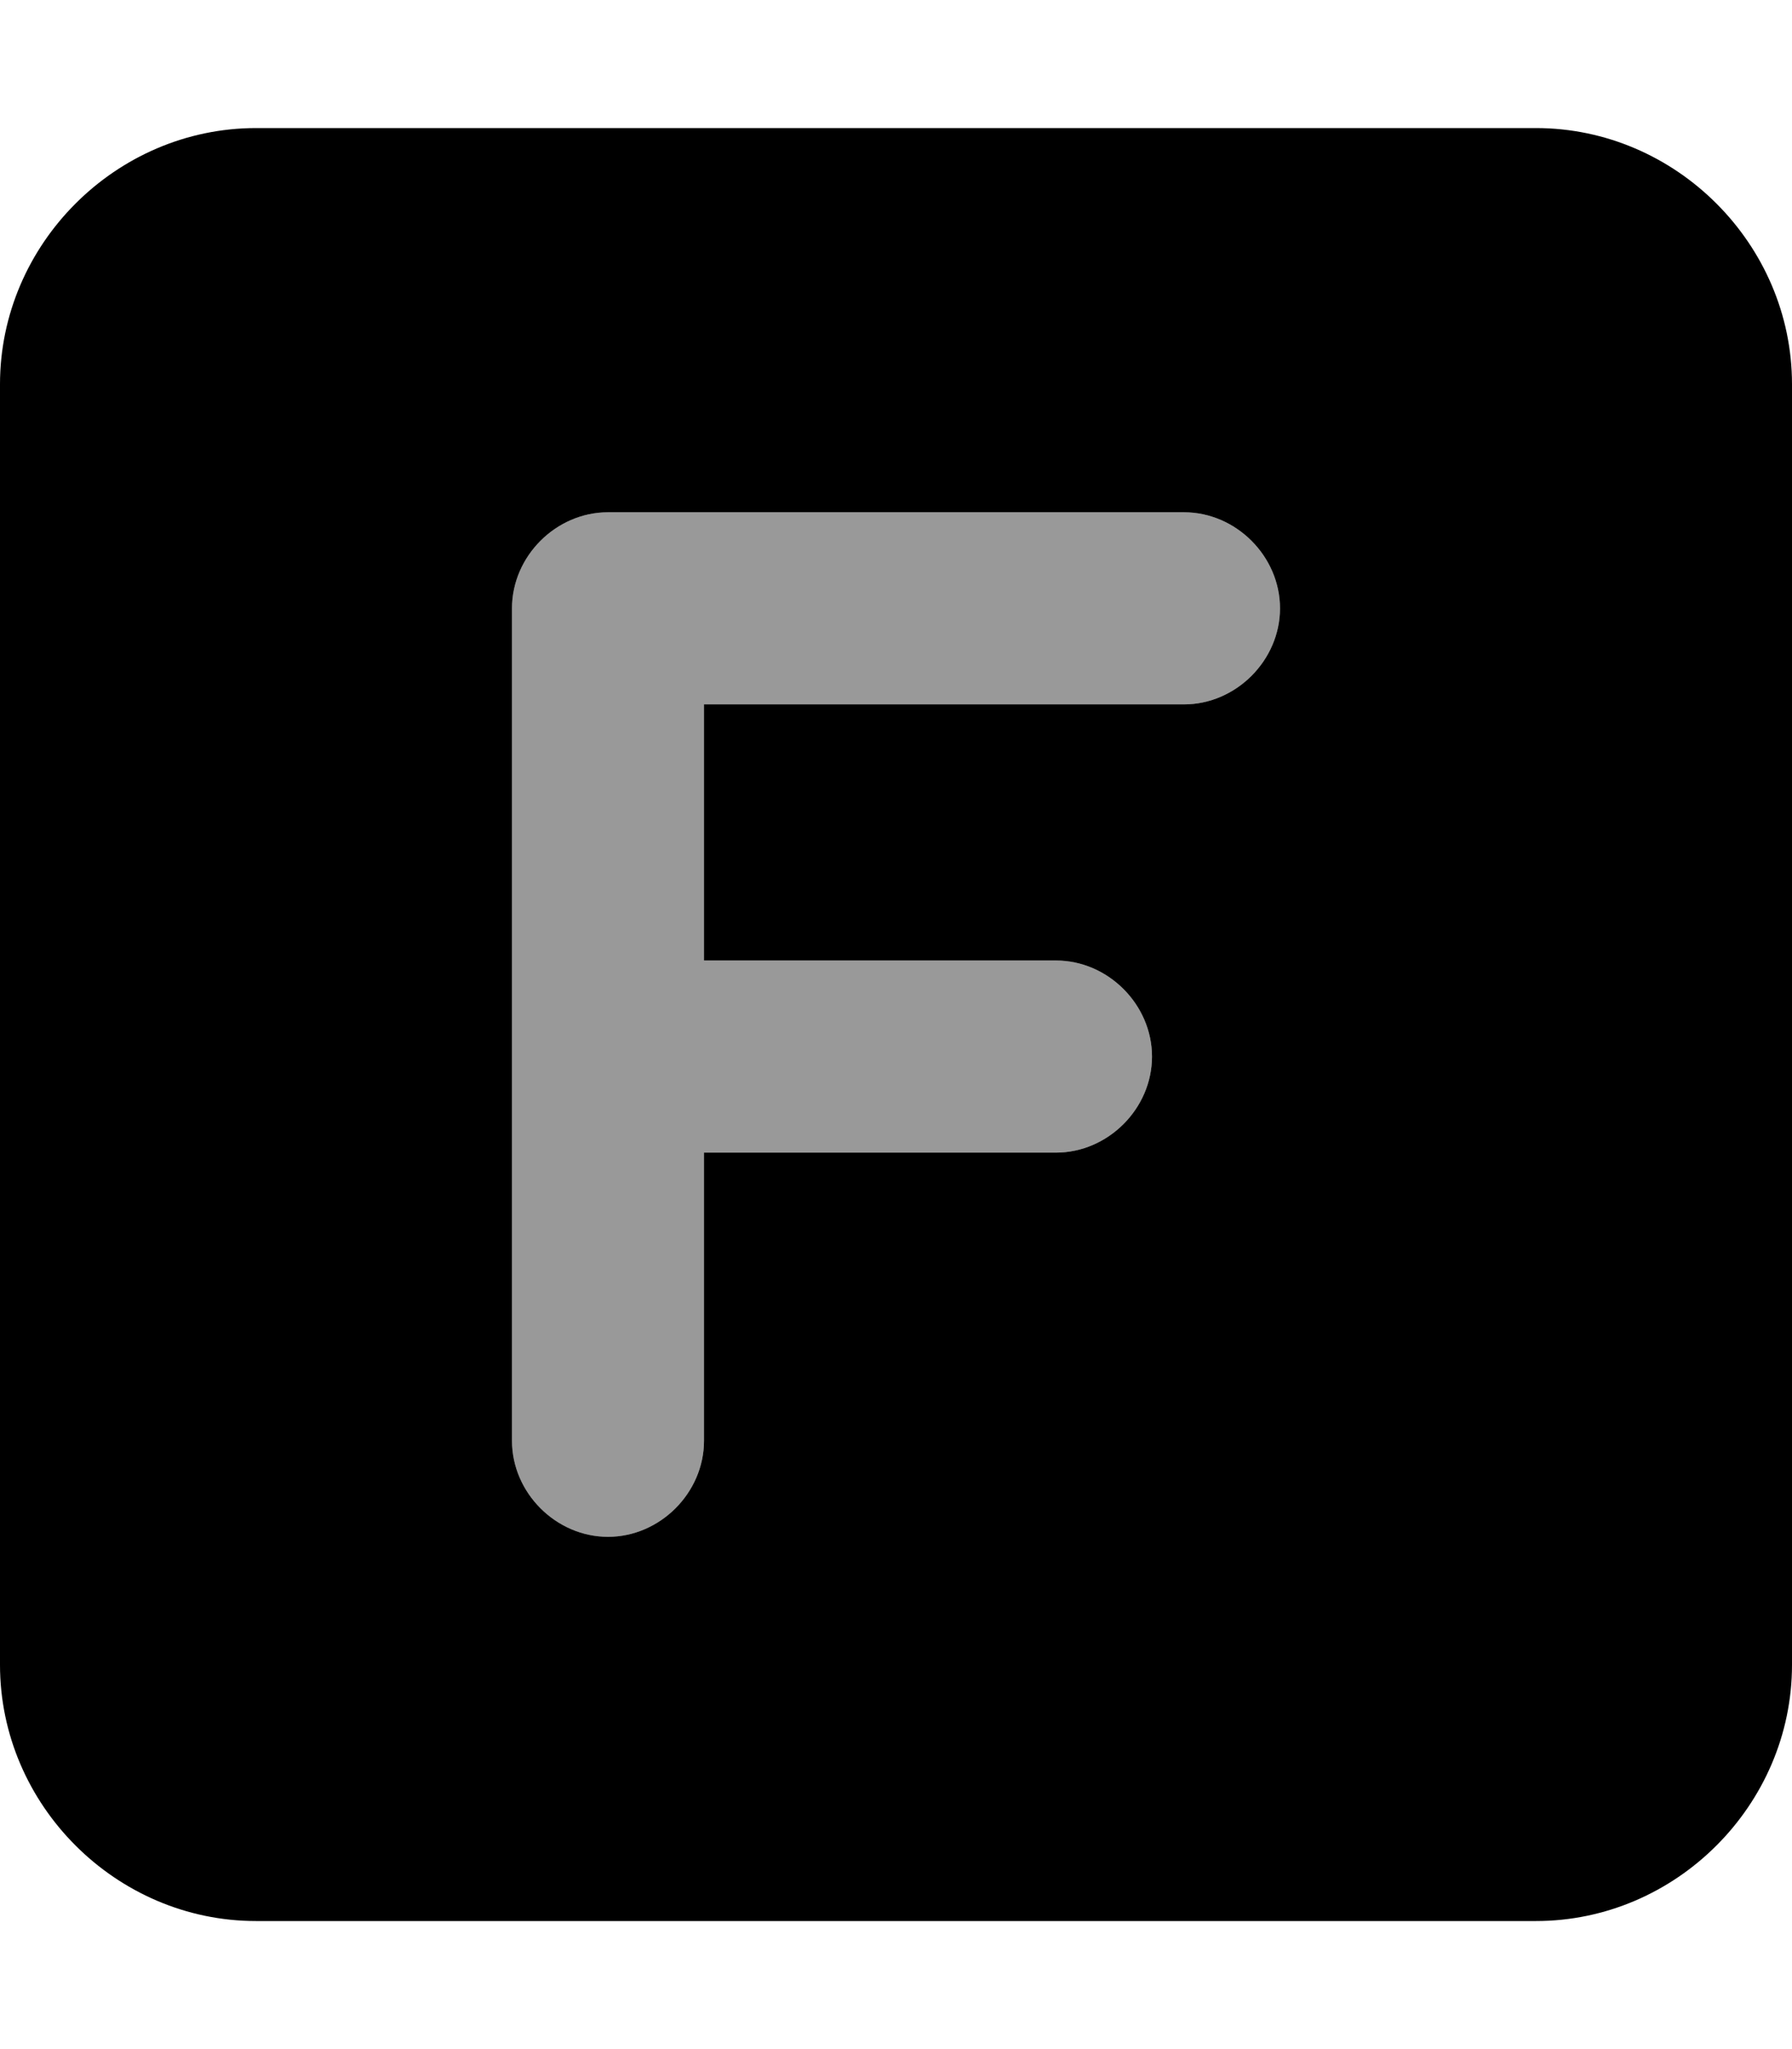 <svg xmlns="http://www.w3.org/2000/svg" viewBox="0 0 448 512"><!-- Font Awesome Pro 6.0.0-alpha1 by @fontawesome - https://fontawesome.com License - https://fontawesome.com/license (Commercial License) --><defs><style>.fa-secondary{opacity:.4}</style></defs><path d="M296 128H152C139 128 128 139 128 152V360C128 373 139 384 152 384S176 373 176 360V288H264C277 288 288 277 288 264S277 240 264 240H176V176H296C309 176 320 165 320 152S309 128 296 128Z" class="fa-secondary"/><path d="M384 32H64C29 32 0 61 0 96V416C0 451 29 480 64 480H384C419 480 448 451 448 416V96C448 61 419 32 384 32ZM296 176H176V240H264C277 240 288 251 288 264S277 288 264 288H176V360C176 373 165 384 152 384S128 373 128 360V152C128 139 139 128 152 128H296C309 128 320 139 320 152S309 176 296 176Z" class="fa-primary"/></svg>